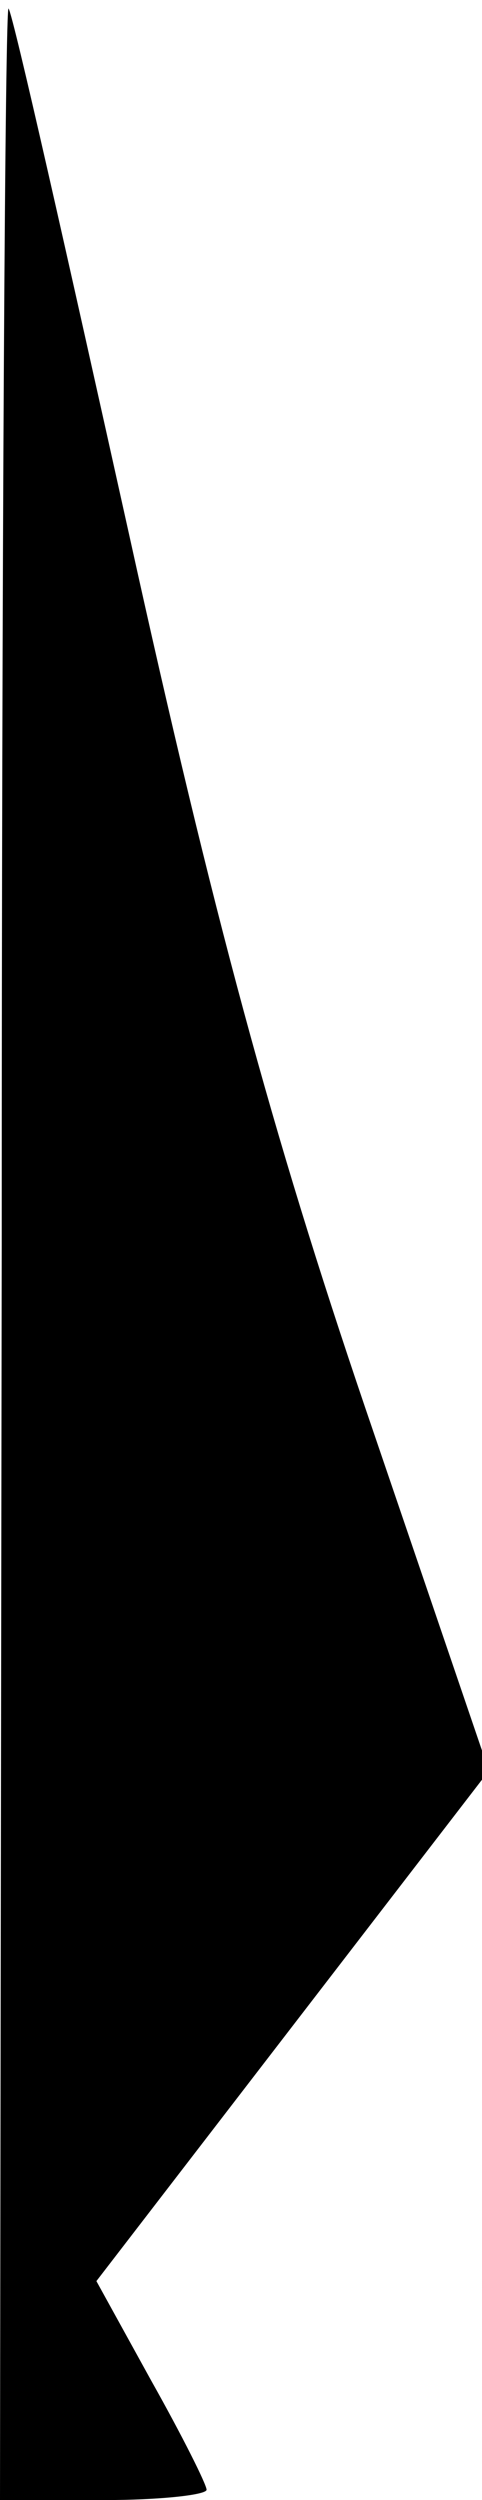 <?xml version="1.0" standalone="no"?>
<!DOCTYPE svg PUBLIC "-//W3C//DTD SVG 20010904//EN"
 "http://www.w3.org/TR/2001/REC-SVG-20010904/DTD/svg10.dtd">
<svg version="1.0" xmlns="http://www.w3.org/2000/svg"
 width="28pt" height="145pt" viewBox="0 0 28 145"
 preserveAspectRatio="xMidYMid meet">
<g transform="translate(0,145) scale(0.1,-0.1)"
fill="#000000" stroke="none">
<path fill="#000000" stroke="none" d="M1 728 l-1 -728 60 0 c33 0 60 3 60 6
0 3 -14 31 -32 63 l-32 58 114 148 114 148 -72 211 c-54 159 -88 284 -137 506
-36 162 -67 300 -70 305 -2 6 -4 -317 -4 -717z"/>
</g>
</svg>
